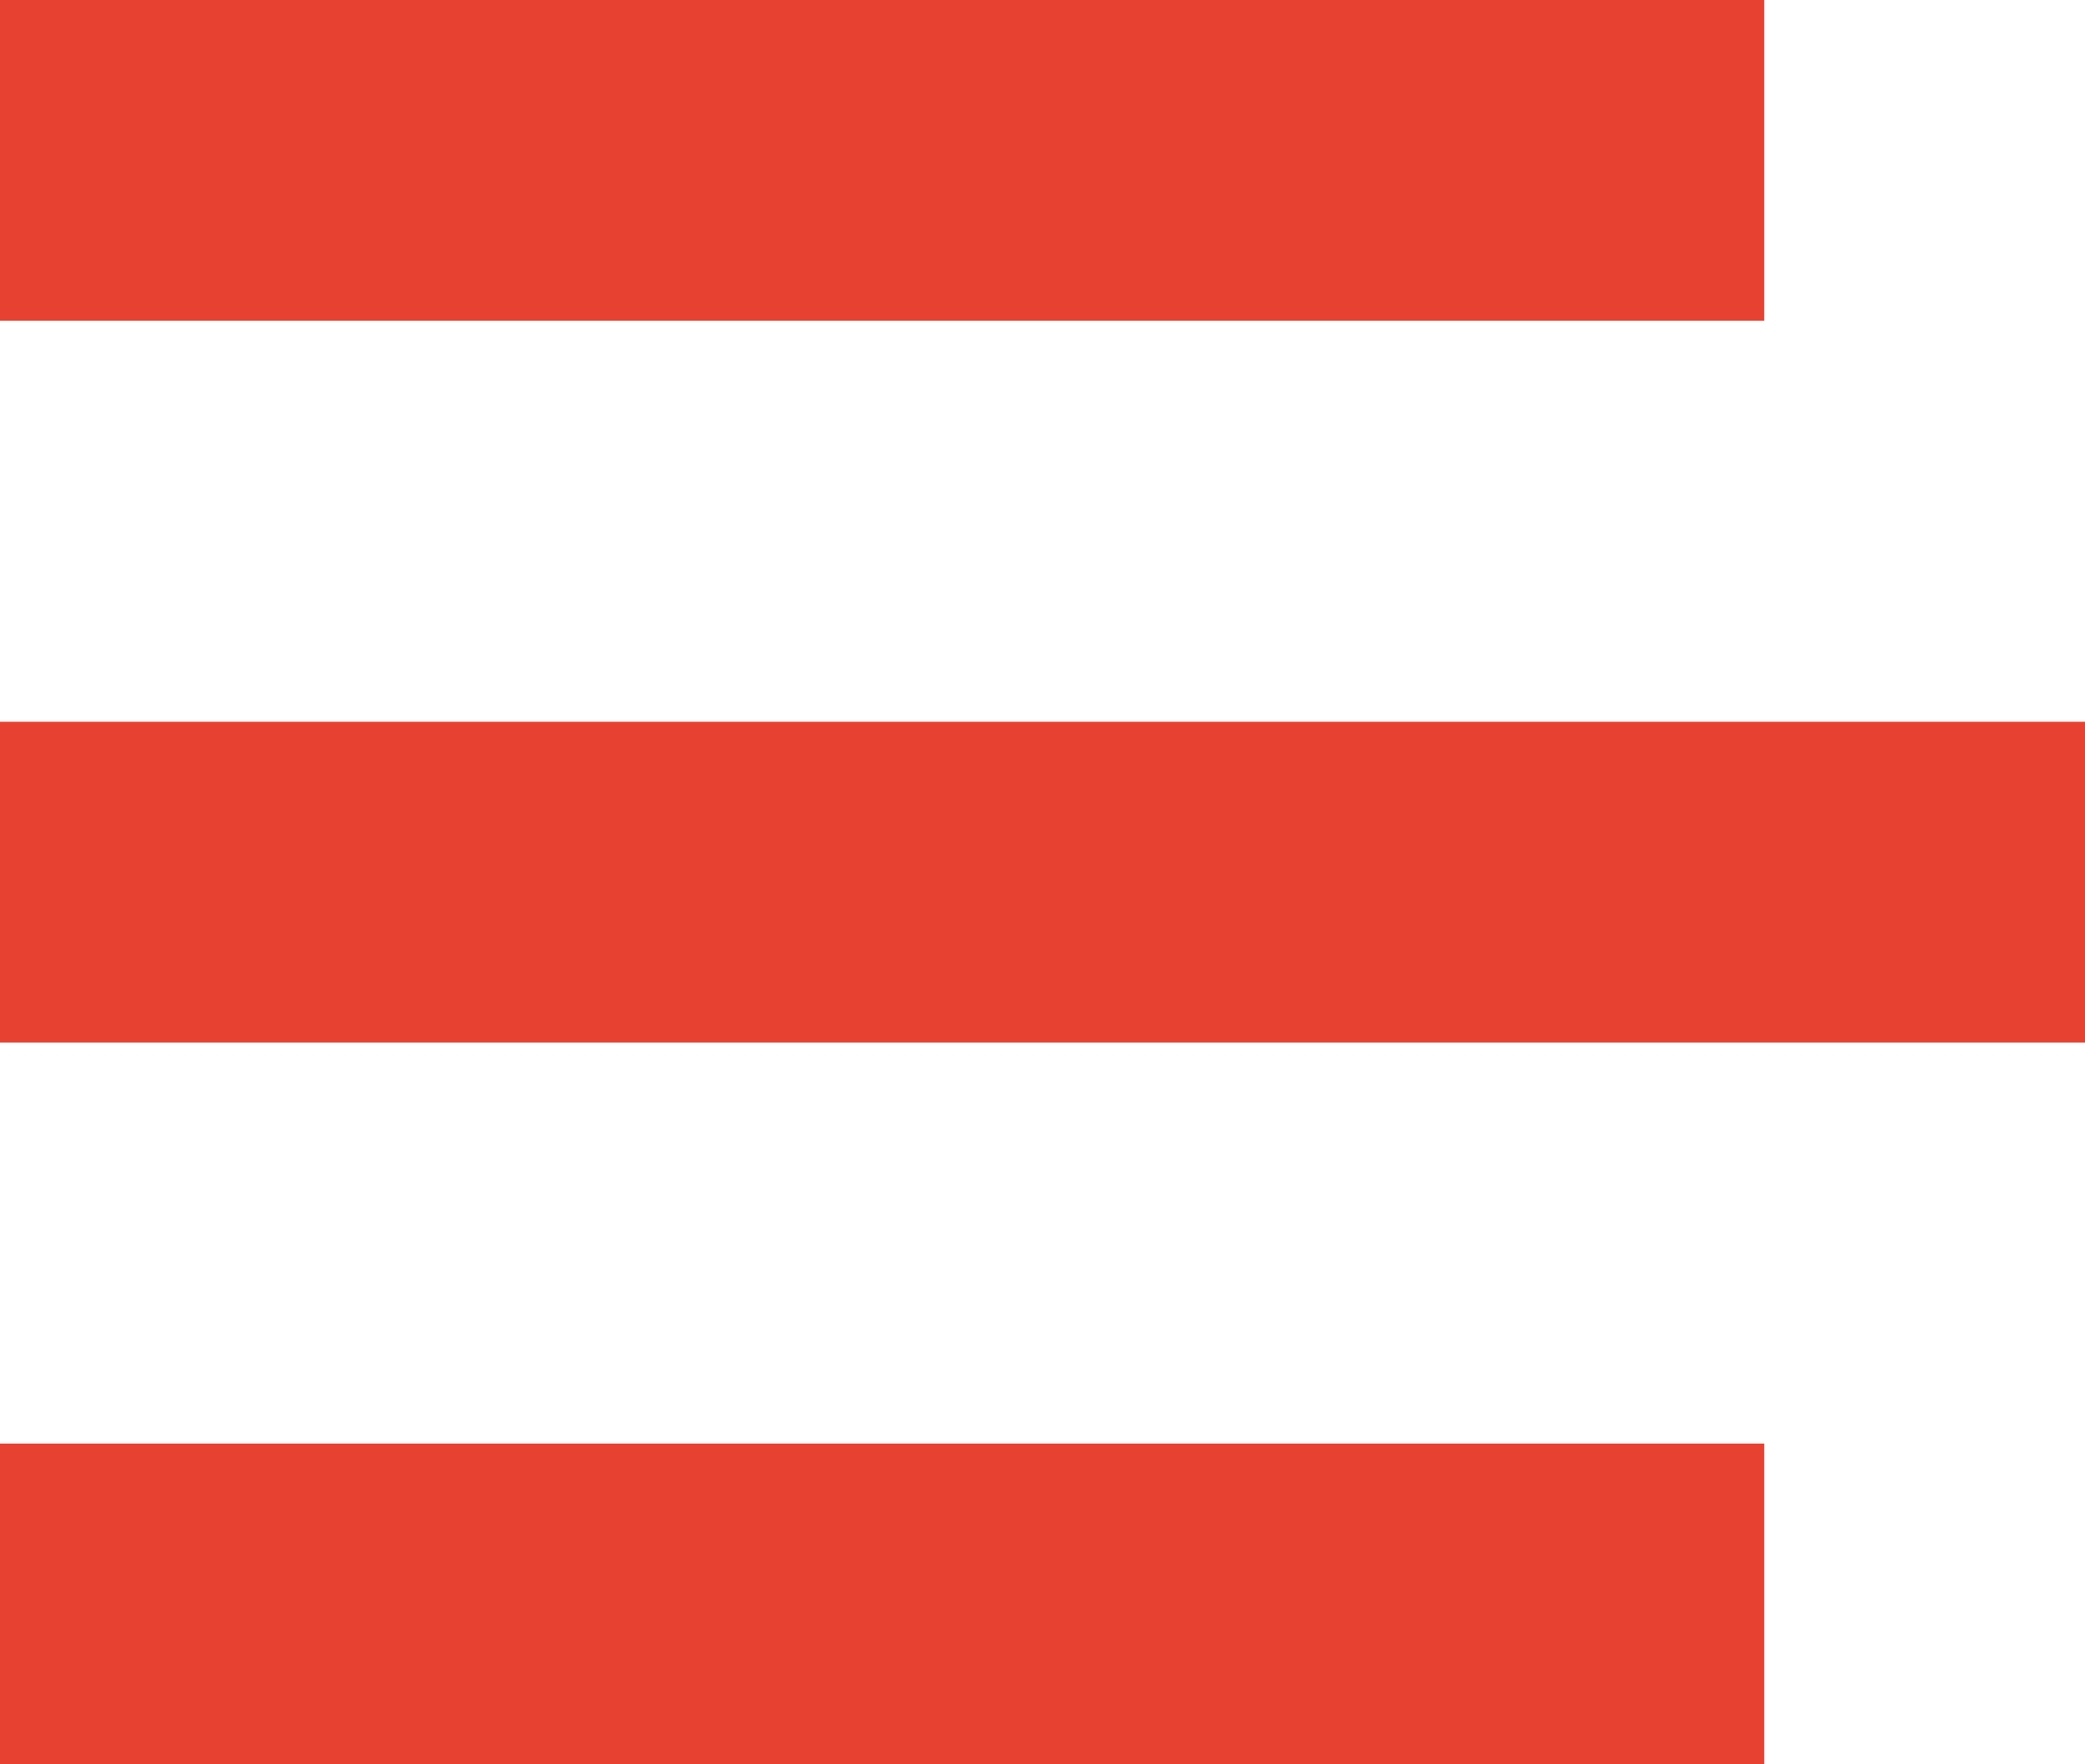<?xml version="1.0" encoding="UTF-8"?>
<svg width="26px" height="22px" viewBox="0 0 26 22" version="1.1" xmlns="http://www.w3.org/2000/svg" xmlns:xlink="http://www.w3.org/1999/xlink">
    <!-- Generator: Sketch 46.2 (44496) - http://www.bohemiancoding.com/sketch -->
    <title>Combined Shape</title>
    <desc>Created with Sketch.</desc>
    <defs></defs>
    <g id="Symbols" stroke="none" stroke-width="1" fill="none" fill-rule="evenodd">
        <g id="Header/Desktop/Director" transform="translate(-1030, -40)" fill="#E64131">
            <g id="Header---D">
                <g id="Burger-Nav" transform="translate(1021, 29)">
                    <path d="M9,20 L35,20 L35,24 L9,24 L9,20 Z M9,11 L31,11 L31,15 L9,15 L9,11 Z M9,29 L31,29 L31,33 L9,33 L9,29 Z" id="Combined-Shape"></path>
                </g>
            </g>
        </g>
    </g>
</svg>